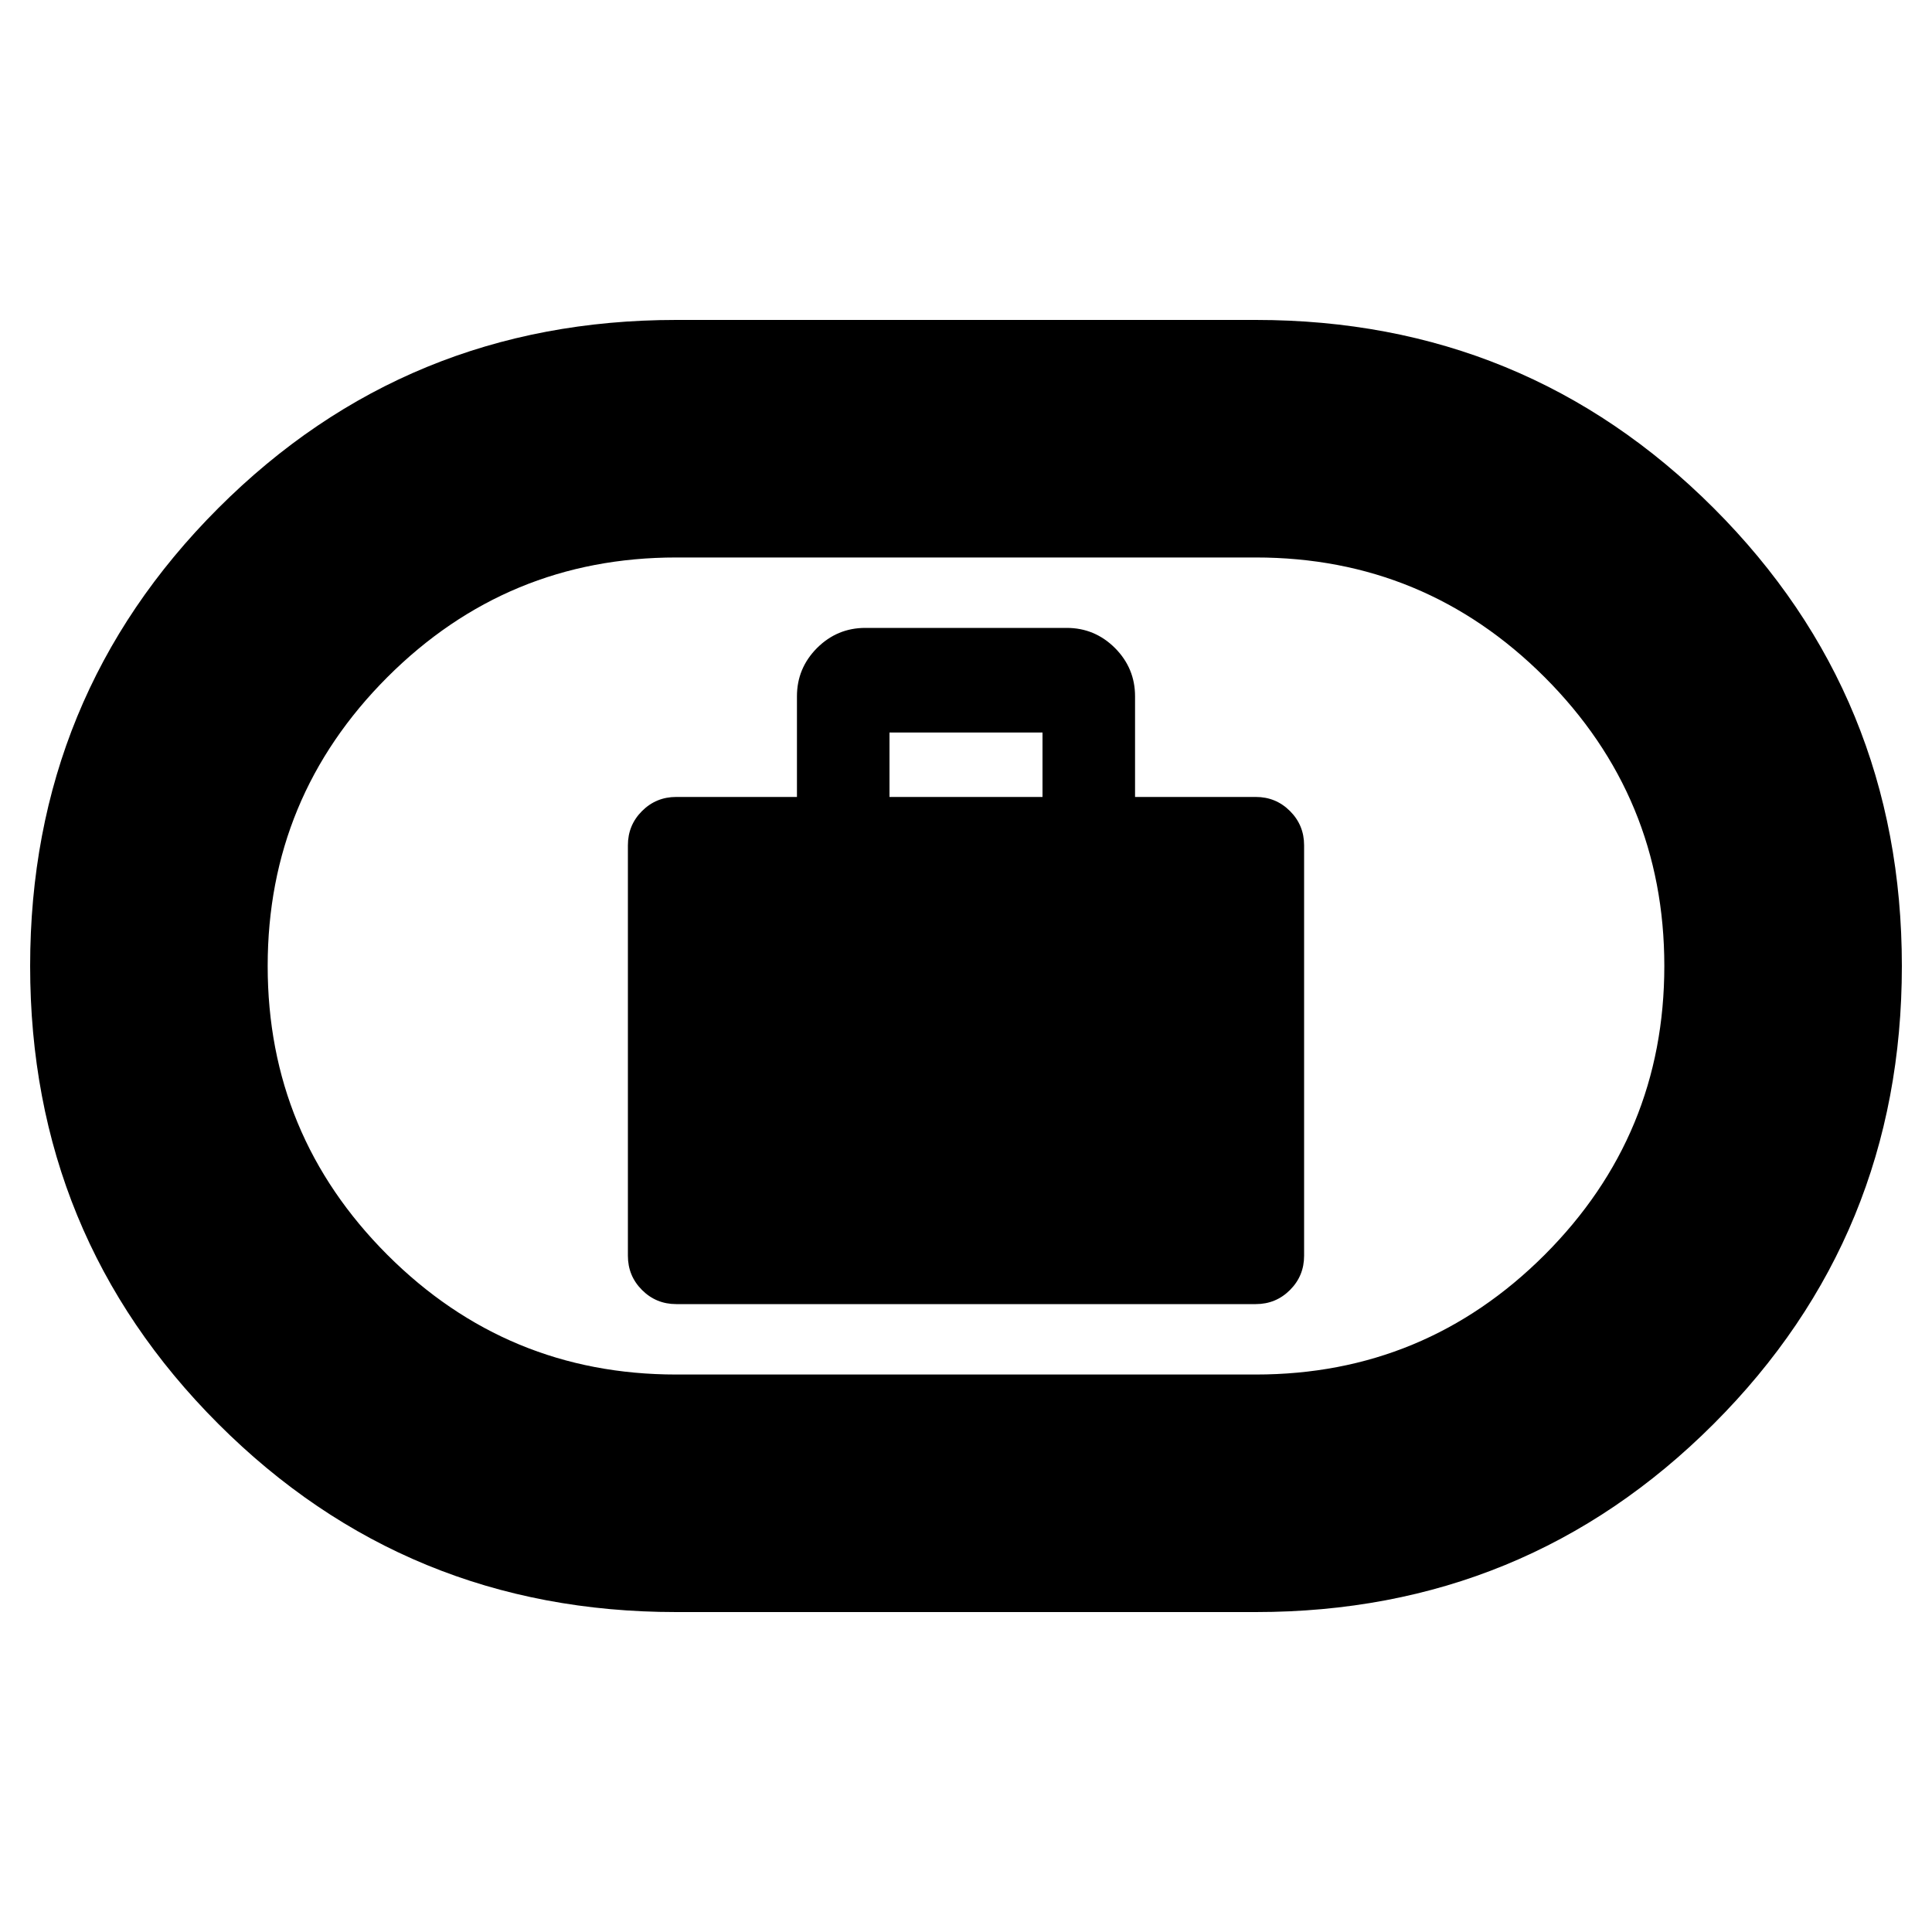 <svg xmlns="http://www.w3.org/2000/svg" height="20" width="20"><path d="M7 13.5h6q.208 0 .354-.146T13.5 13V8.75q0-.208-.146-.354T13 8.25h-1.25V7.208q0-.291-.208-.5-.209-.208-.5-.208H8.958q-.291 0-.5.208-.208.209-.208.5V8.25H7q-.208 0-.354.146T6.5 8.75V13q0 .208.146.354T7 13.5Zm2.208-5.25v-.667h1.584v.667ZM7 16.688q-2.792 0-4.74-1.948Q.312 12.792.312 10q0-2.792 1.948-4.74Q4.208 3.312 7 3.312h6q2.792 0 4.74 1.948 1.948 1.948 1.948 4.74 0 2.792-1.948 4.74-1.948 1.948-4.74 1.948Zm0-2.459h6q1.75 0 2.99-1.239 1.239-1.24 1.239-2.99 0-1.75-1.239-2.99Q14.75 5.771 13 5.771H7q-1.75 0-2.99 1.239Q2.771 8.25 2.771 10q0 1.75 1.239 2.99Q5.25 14.229 7 14.229ZM10 10Z"/></svg>
